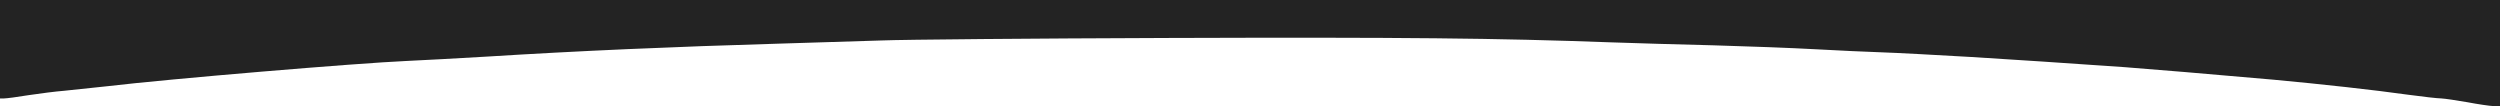 <!DOCTYPE svg PUBLIC "-//W3C//DTD SVG 20010904//EN" "http://www.w3.org/TR/2001/REC-SVG-20010904/DTD/svg10.dtd">
<svg version="1.0" xmlns="http://www.w3.org/2000/svg" width="1600px" height="68px" viewBox="0 0 16000 680" preserveAspectRatio="xMidYMid meet">
<g id="layer1" fill="#232323" stroke="none">
 <path d="M15790 654 c-69 -12 -143 -23 -165 -24 -22 0 -119 -11 -215 -24 -212 -30 -557 -68 -860 -96 -386 -34 -799 -69 -950 -80 -475 -33 -614 -42 -980 -65 -223 -13 -481 -27 -575 -30 -93 -3 -287 -12 -430 -20 -143 -8 -435 -19 -650 -25 -214 -5 -509 -14 -655 -19 -734 -27 -1316 -33 -2835 -28 -863 3 -1689 10 -1835 16 -146 5 -436 14 -645 20 -690 20 -1301 47 -1875 83 -190 11 -421 24 -515 28 -321 14 -1524 115 -1920 162 -99 11 -223 24 -275 29 -52 4 -154 17 -227 28 -72 12 -143 21 -157 21 l-26 0 0 -315 0 -315 8000 0 8000 0 0 340 0 340 -42 -1 c-24 -1 -99 -12 -168 -25z"/>
 </g>

</svg>